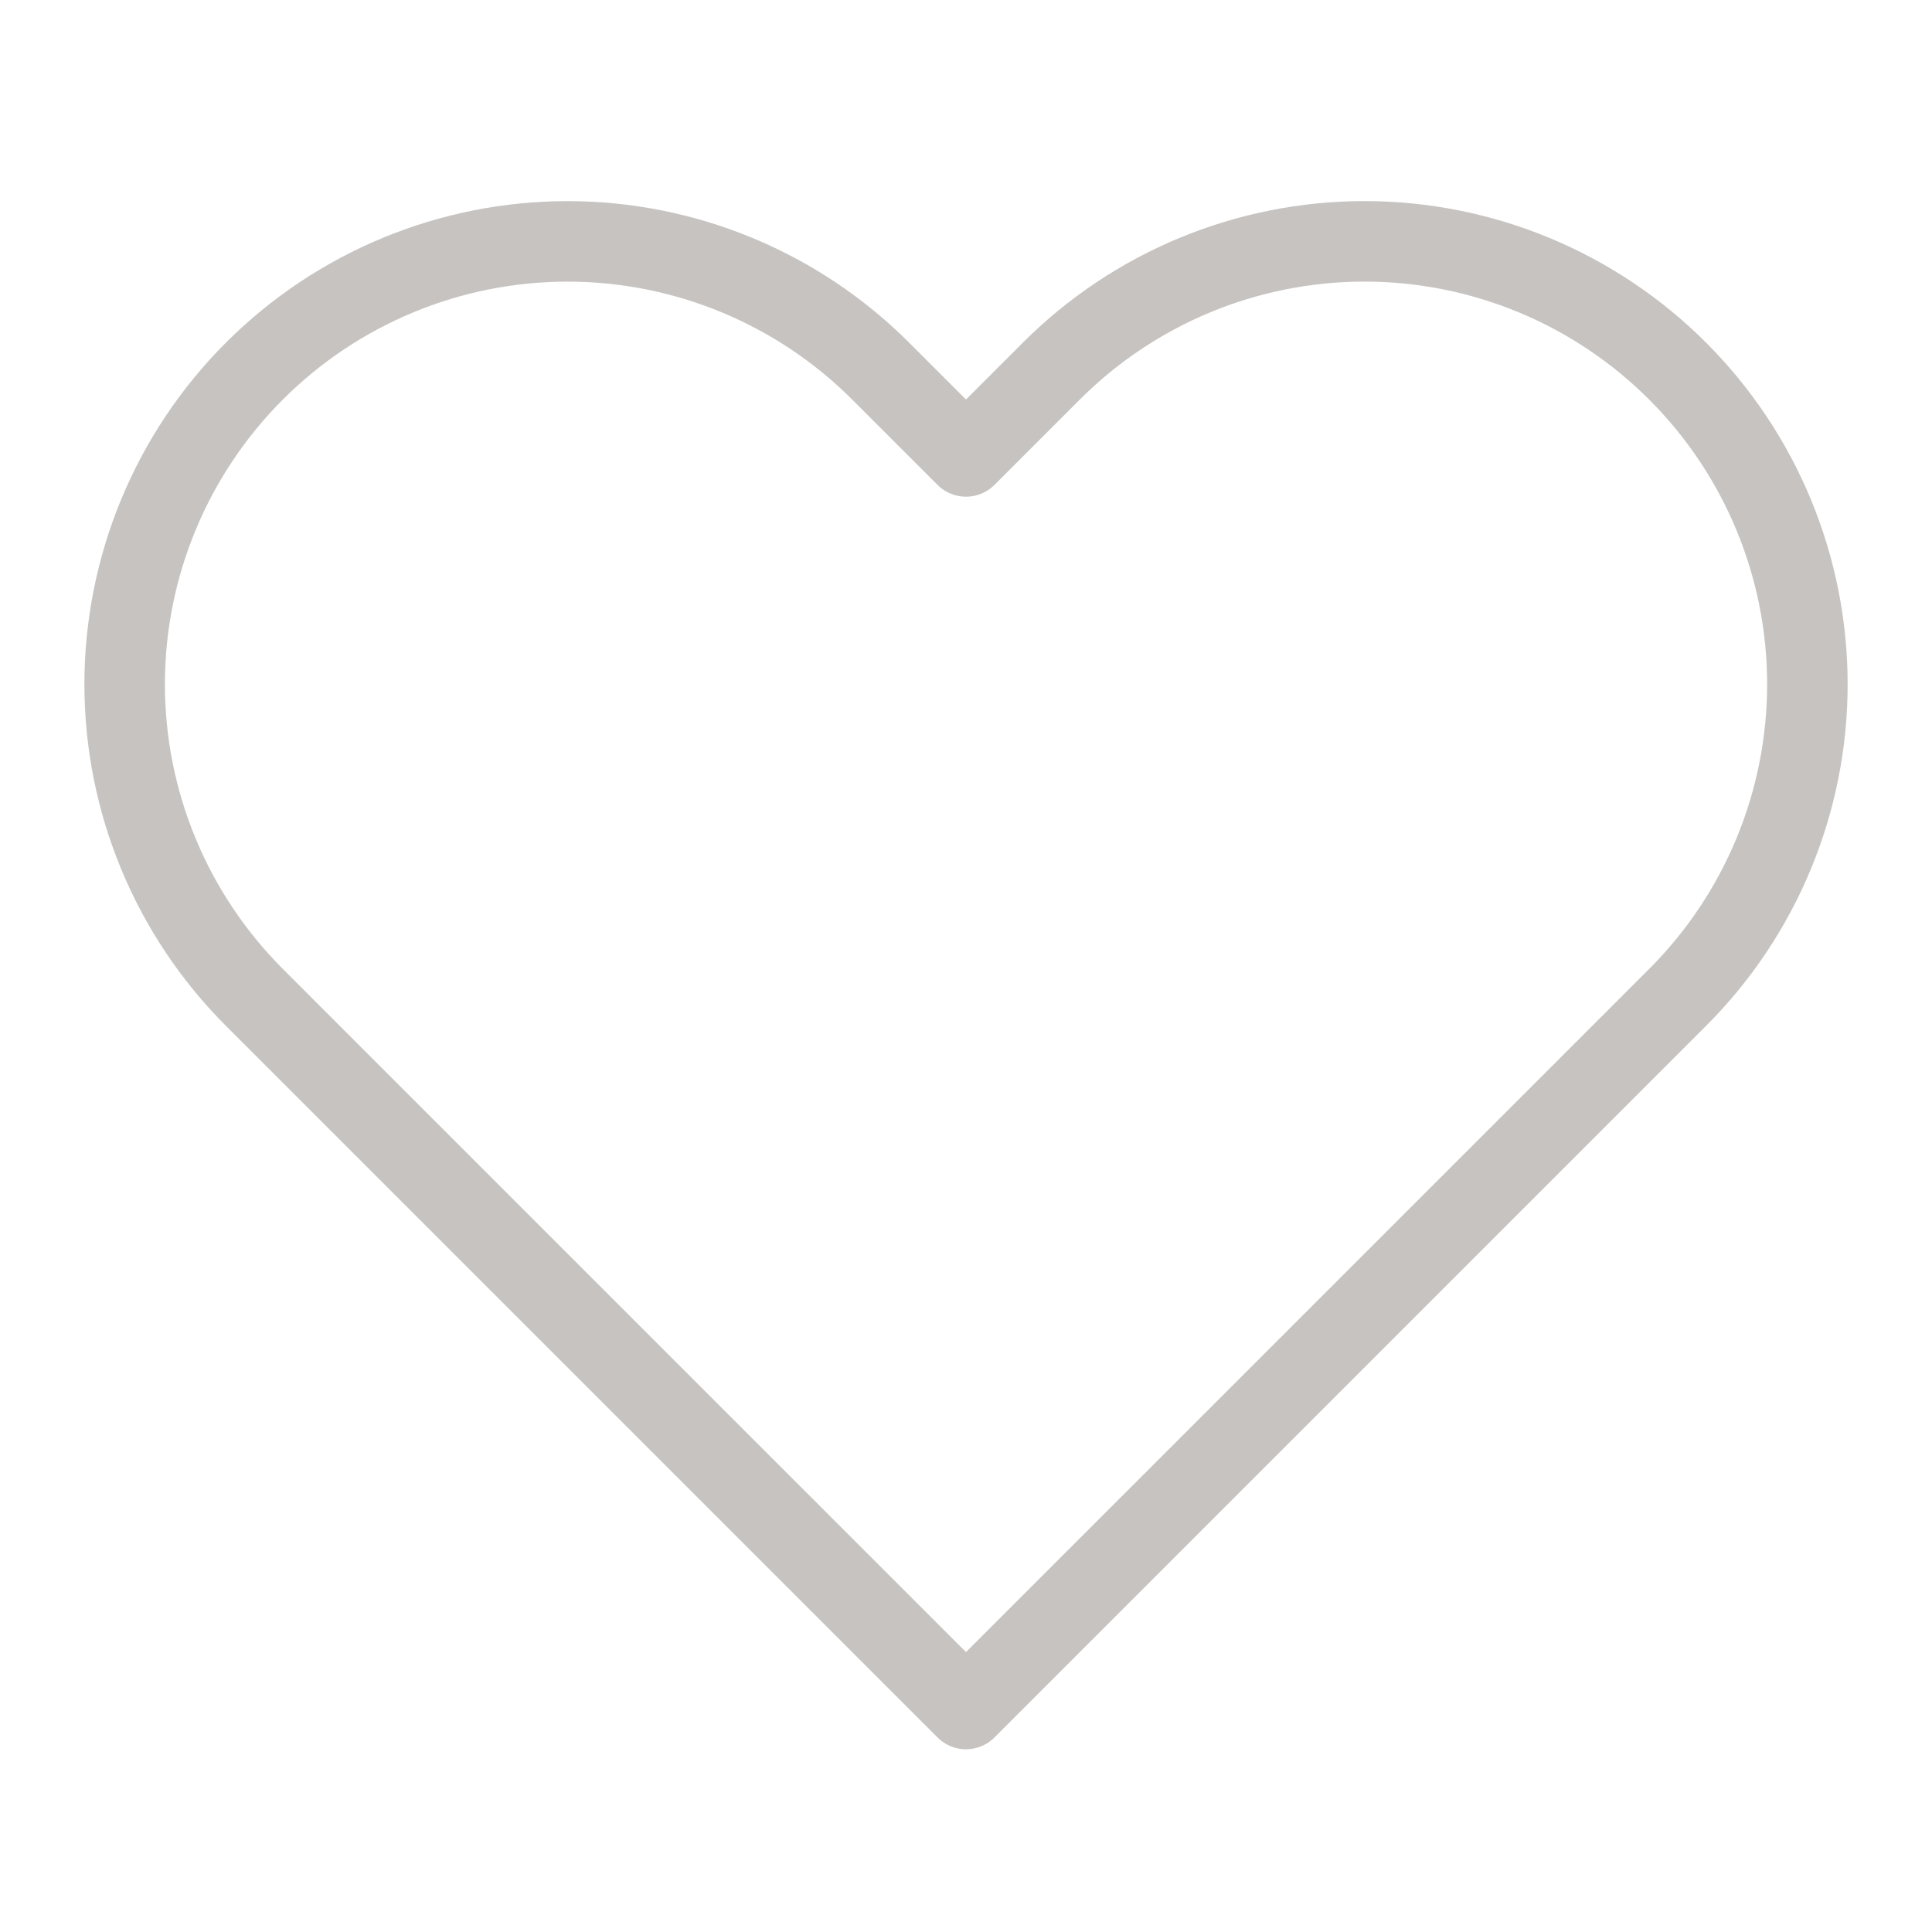 <svg xmlns="http://www.w3.org/2000/svg" width="48" height="48" viewBox="0 0 48 48" fill="none">
  <path d="M41.68 9.22C40.658 8.198 39.446 7.387 38.111 6.834C36.776 6.281 35.345 5.996 33.9 5.996C32.455 5.996 31.024 6.281 29.689 6.834C28.354 7.387 27.142 8.198 26.12 9.22L24 11.34L21.88 9.22C19.817 7.157 17.018 5.997 14.1 5.997C11.182 5.997 8.383 7.157 6.32 9.22C4.257 11.283 3.097 14.082 3.097 17C3.097 19.918 4.257 22.717 6.32 24.78L8.44 26.9L24 42.46L39.56 26.9L41.68 24.78C42.702 23.759 43.513 22.546 44.066 21.211C44.619 19.876 44.904 18.445 44.904 17C44.904 15.555 44.619 14.124 44.066 12.789C43.513 11.454 42.702 10.242 41.68 9.22Z" stroke="#C7C3C1" stroke-width="2" stroke-linecap="round" stroke-linejoin="round"/>
</svg>